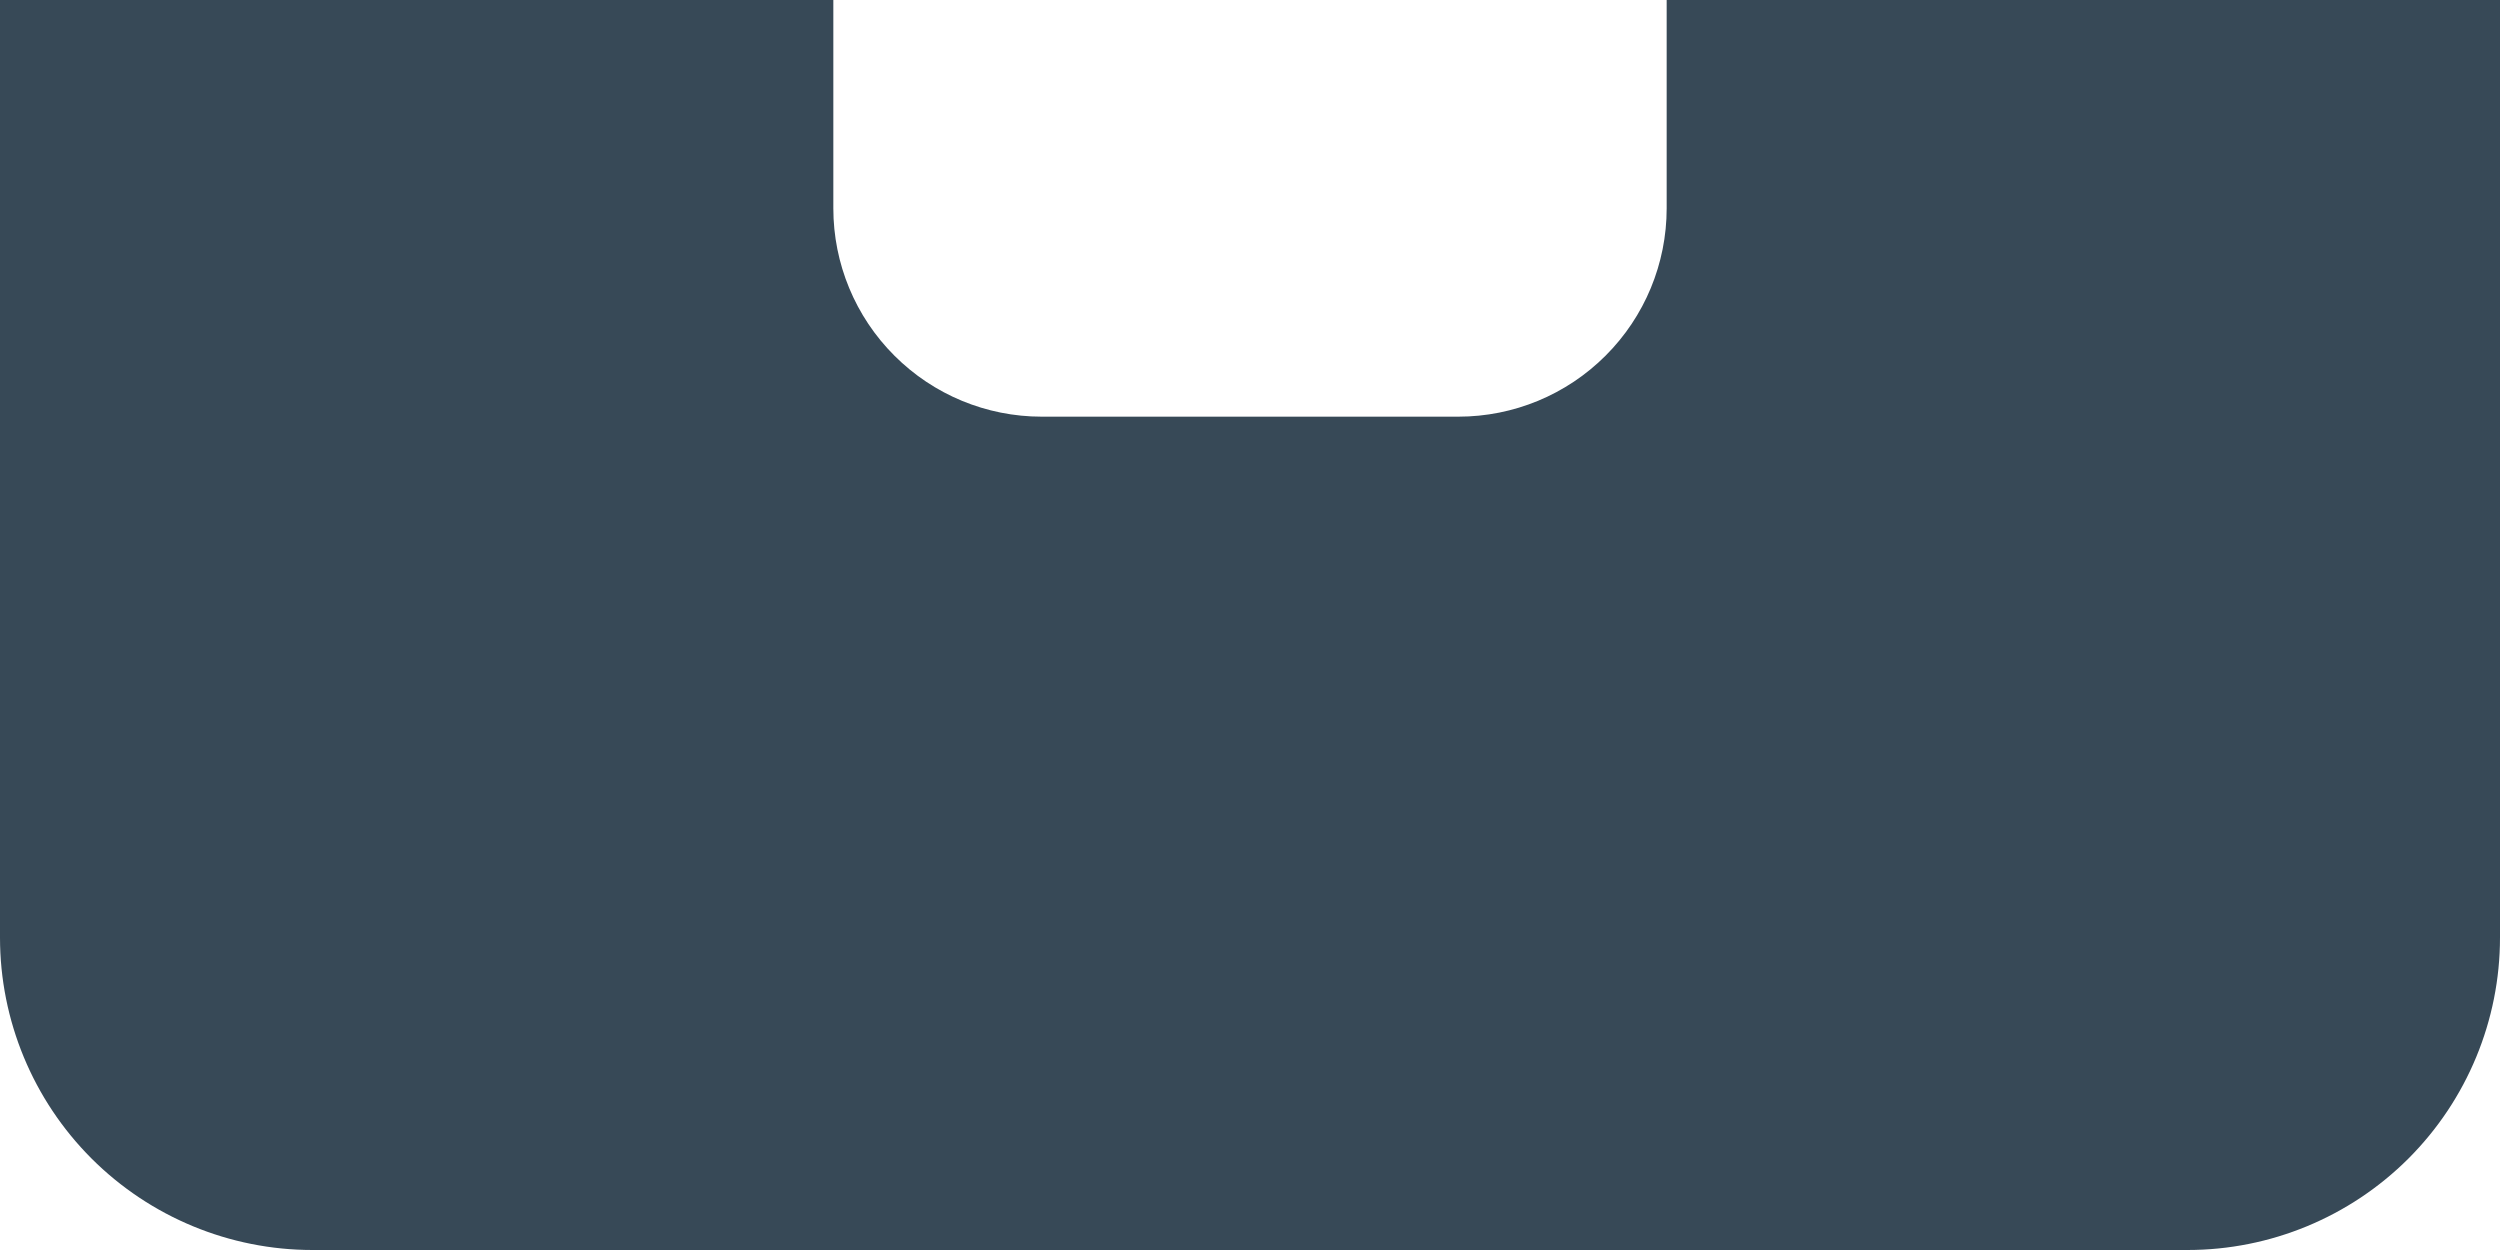 <svg width="48" height="24" viewBox="0 0 48 24" fill="none" xmlns="http://www.w3.org/2000/svg" xmlns:xlink="http://www.w3.org/1999/xlink">
<path d="M42,24L6,24C4.409,24 2.883,23.368 1.757,22.243C0.632,21.117 0,19.591 0,18L0,0L16,0L16,4C16,5.061 16.421,6.078 17.172,6.828C17.922,7.579 18.939,8 20,8L28,8C29.061,8 30.078,7.579 30.828,6.828C31.579,6.078 32,5.061 32,4L32,0L48,0L48,18C48,19.591 47.368,21.117 46.243,22.243C45.117,23.368 43.591,24 42,24Z" fill="#374957"/>
</svg>
